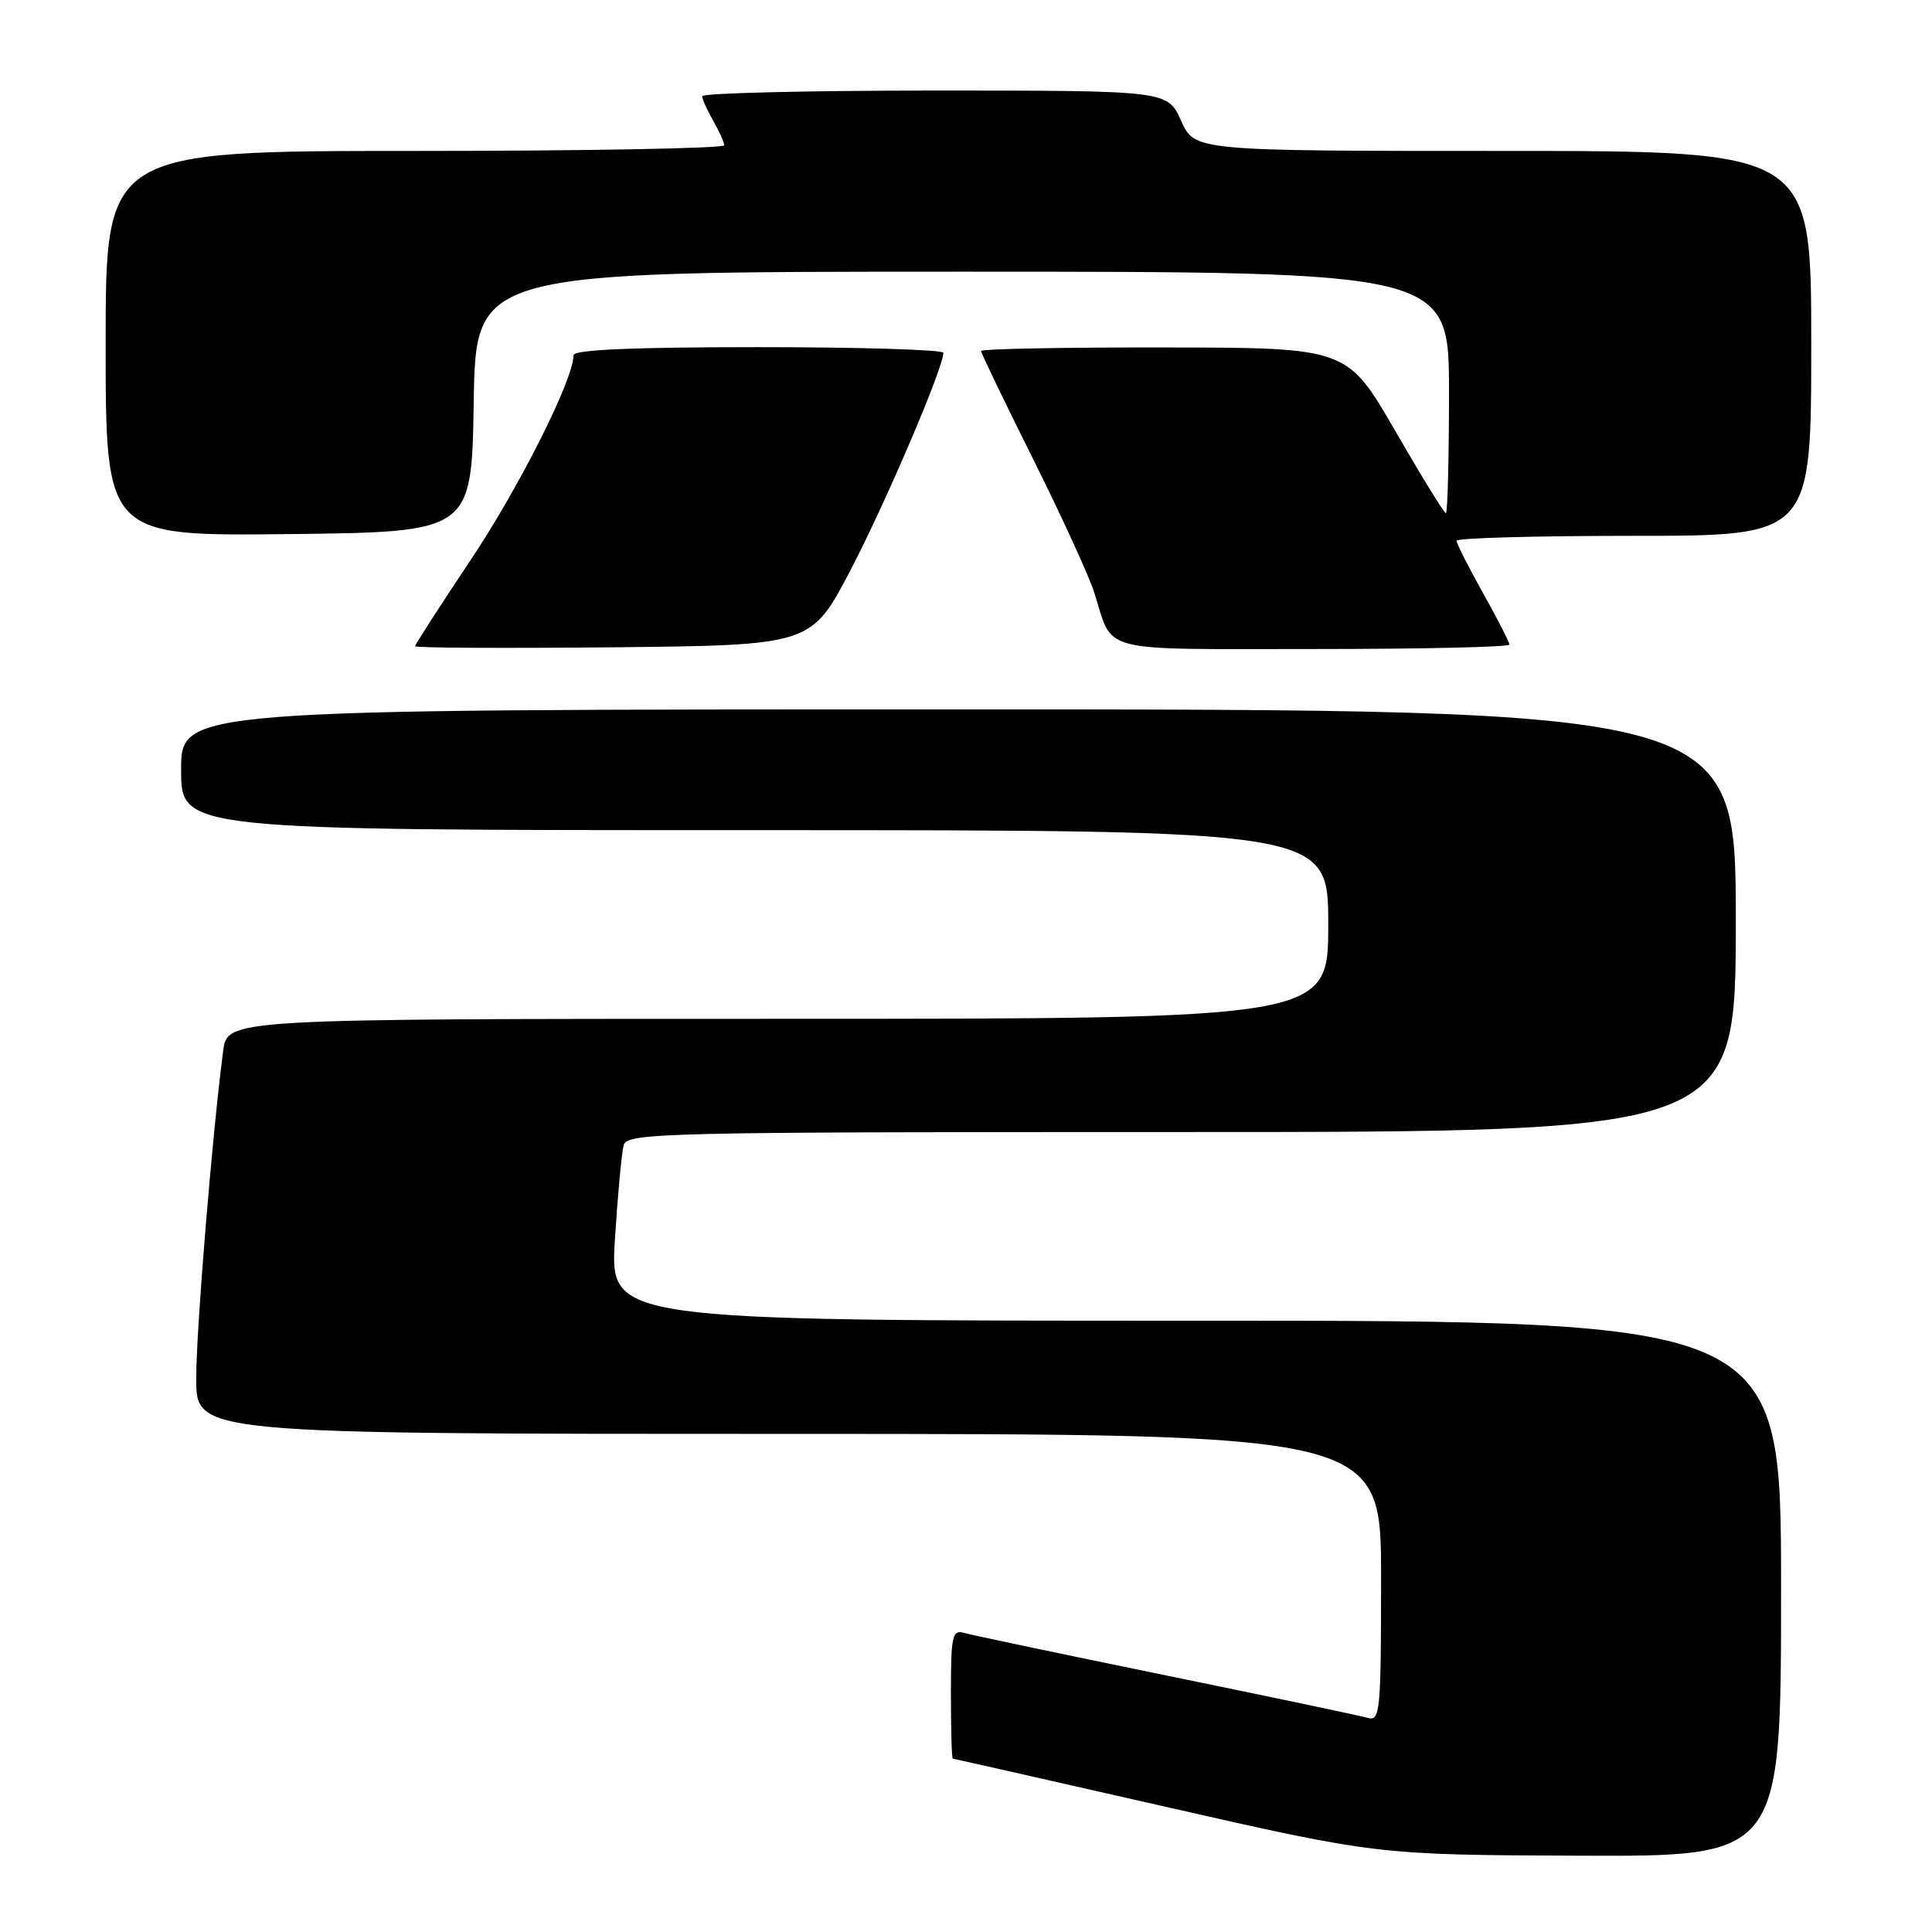 <?xml version="1.0" encoding="UTF-8" standalone="no"?>
<!DOCTYPE svg PUBLIC "-//W3C//DTD SVG 1.1//EN" "http://www.w3.org/Graphics/SVG/1.1/DTD/svg11.dtd" >
<svg xmlns="http://www.w3.org/2000/svg" xmlns:xlink="http://www.w3.org/1999/xlink" version="1.1" viewBox="0 0 256 256">
 <g >
 <path fill="currentColor"
d=" M 236.00 210.50 C 236.00 175.00 236.00 175.00 158.40 175.00 C 80.81 175.00 80.81 175.00 81.48 164.25 C 81.85 158.34 82.37 152.71 82.64 151.75 C 83.11 150.10 87.49 150.00 156.57 150.00 C 230.00 150.00 230.00 150.00 230.00 122.00 C 230.00 94.00 230.00 94.00 127.00 94.00 C 24.00 94.00 24.00 94.00 24.00 102.00 C 24.00 110.00 24.00 110.00 100.00 110.00 C 176.00 110.00 176.00 110.00 176.00 122.50 C 176.00 135.00 176.00 135.00 103.06 135.00 C 30.12 135.00 30.12 135.00 29.57 139.25 C 28.12 150.32 26.00 176.12 26.00 182.68 C 26.00 190.00 26.00 190.00 104.50 190.00 C 183.00 190.00 183.00 190.00 183.00 209.07 C 183.00 226.75 182.87 228.10 181.25 227.63 C 180.29 227.35 168.25 224.82 154.50 222.00 C 140.75 219.18 128.71 216.65 127.75 216.37 C 126.18 215.92 126.00 216.75 126.00 224.43 C 126.00 229.14 126.11 233.01 126.25 233.03 C 126.39 233.04 139.10 235.92 154.50 239.42 C 182.50 245.78 182.50 245.78 209.25 245.89 C 236.00 246.00 236.00 246.00 236.00 210.50 Z  M 112.72 75.50 C 117.38 66.57 125.01 48.71 125.00 46.75 C 125.00 46.34 113.97 46.00 100.50 46.00 C 83.77 46.00 76.00 46.34 76.00 47.07 C 76.00 50.25 68.82 64.54 62.38 74.18 C 58.32 80.26 55.00 85.41 55.00 85.63 C 55.00 85.85 66.81 85.91 81.25 85.77 C 107.50 85.50 107.50 85.50 112.72 75.50 Z  M 200.00 85.41 C 200.00 85.09 198.43 82.01 196.50 78.57 C 194.57 75.12 193.00 72.01 193.00 71.65 C 193.00 71.29 203.57 71.00 216.50 71.00 C 240.00 71.00 240.00 71.00 240.00 45.50 C 240.00 20.00 240.00 20.00 199.15 20.00 C 158.30 20.00 158.30 20.00 156.50 16.00 C 154.70 12.00 154.70 12.00 123.85 12.00 C 106.88 12.00 93.02 12.34 93.04 12.75 C 93.05 13.16 93.71 14.62 94.50 16.00 C 95.29 17.38 95.95 18.84 95.96 19.25 C 95.98 19.66 77.55 20.00 55.00 20.00 C 14.00 20.00 14.00 20.00 14.00 45.52 C 14.00 71.04 14.00 71.04 38.25 70.77 C 62.50 70.50 62.50 70.50 62.77 53.25 C 63.05 36.00 63.05 36.00 127.52 36.00 C 192.00 36.00 192.00 36.00 192.00 52.00 C 192.00 60.80 191.81 68.00 191.59 68.00 C 191.36 68.00 188.32 63.07 184.84 57.04 C 178.50 46.07 178.50 46.07 154.25 46.04 C 140.91 46.02 130.00 46.23 130.00 46.51 C 130.00 46.80 133.09 53.21 136.86 60.76 C 140.63 68.32 144.29 76.30 144.99 78.50 C 147.58 86.65 145.06 86.00 174.04 86.00 C 188.32 86.00 200.00 85.74 200.00 85.41 Z "/>
</g>
</svg>